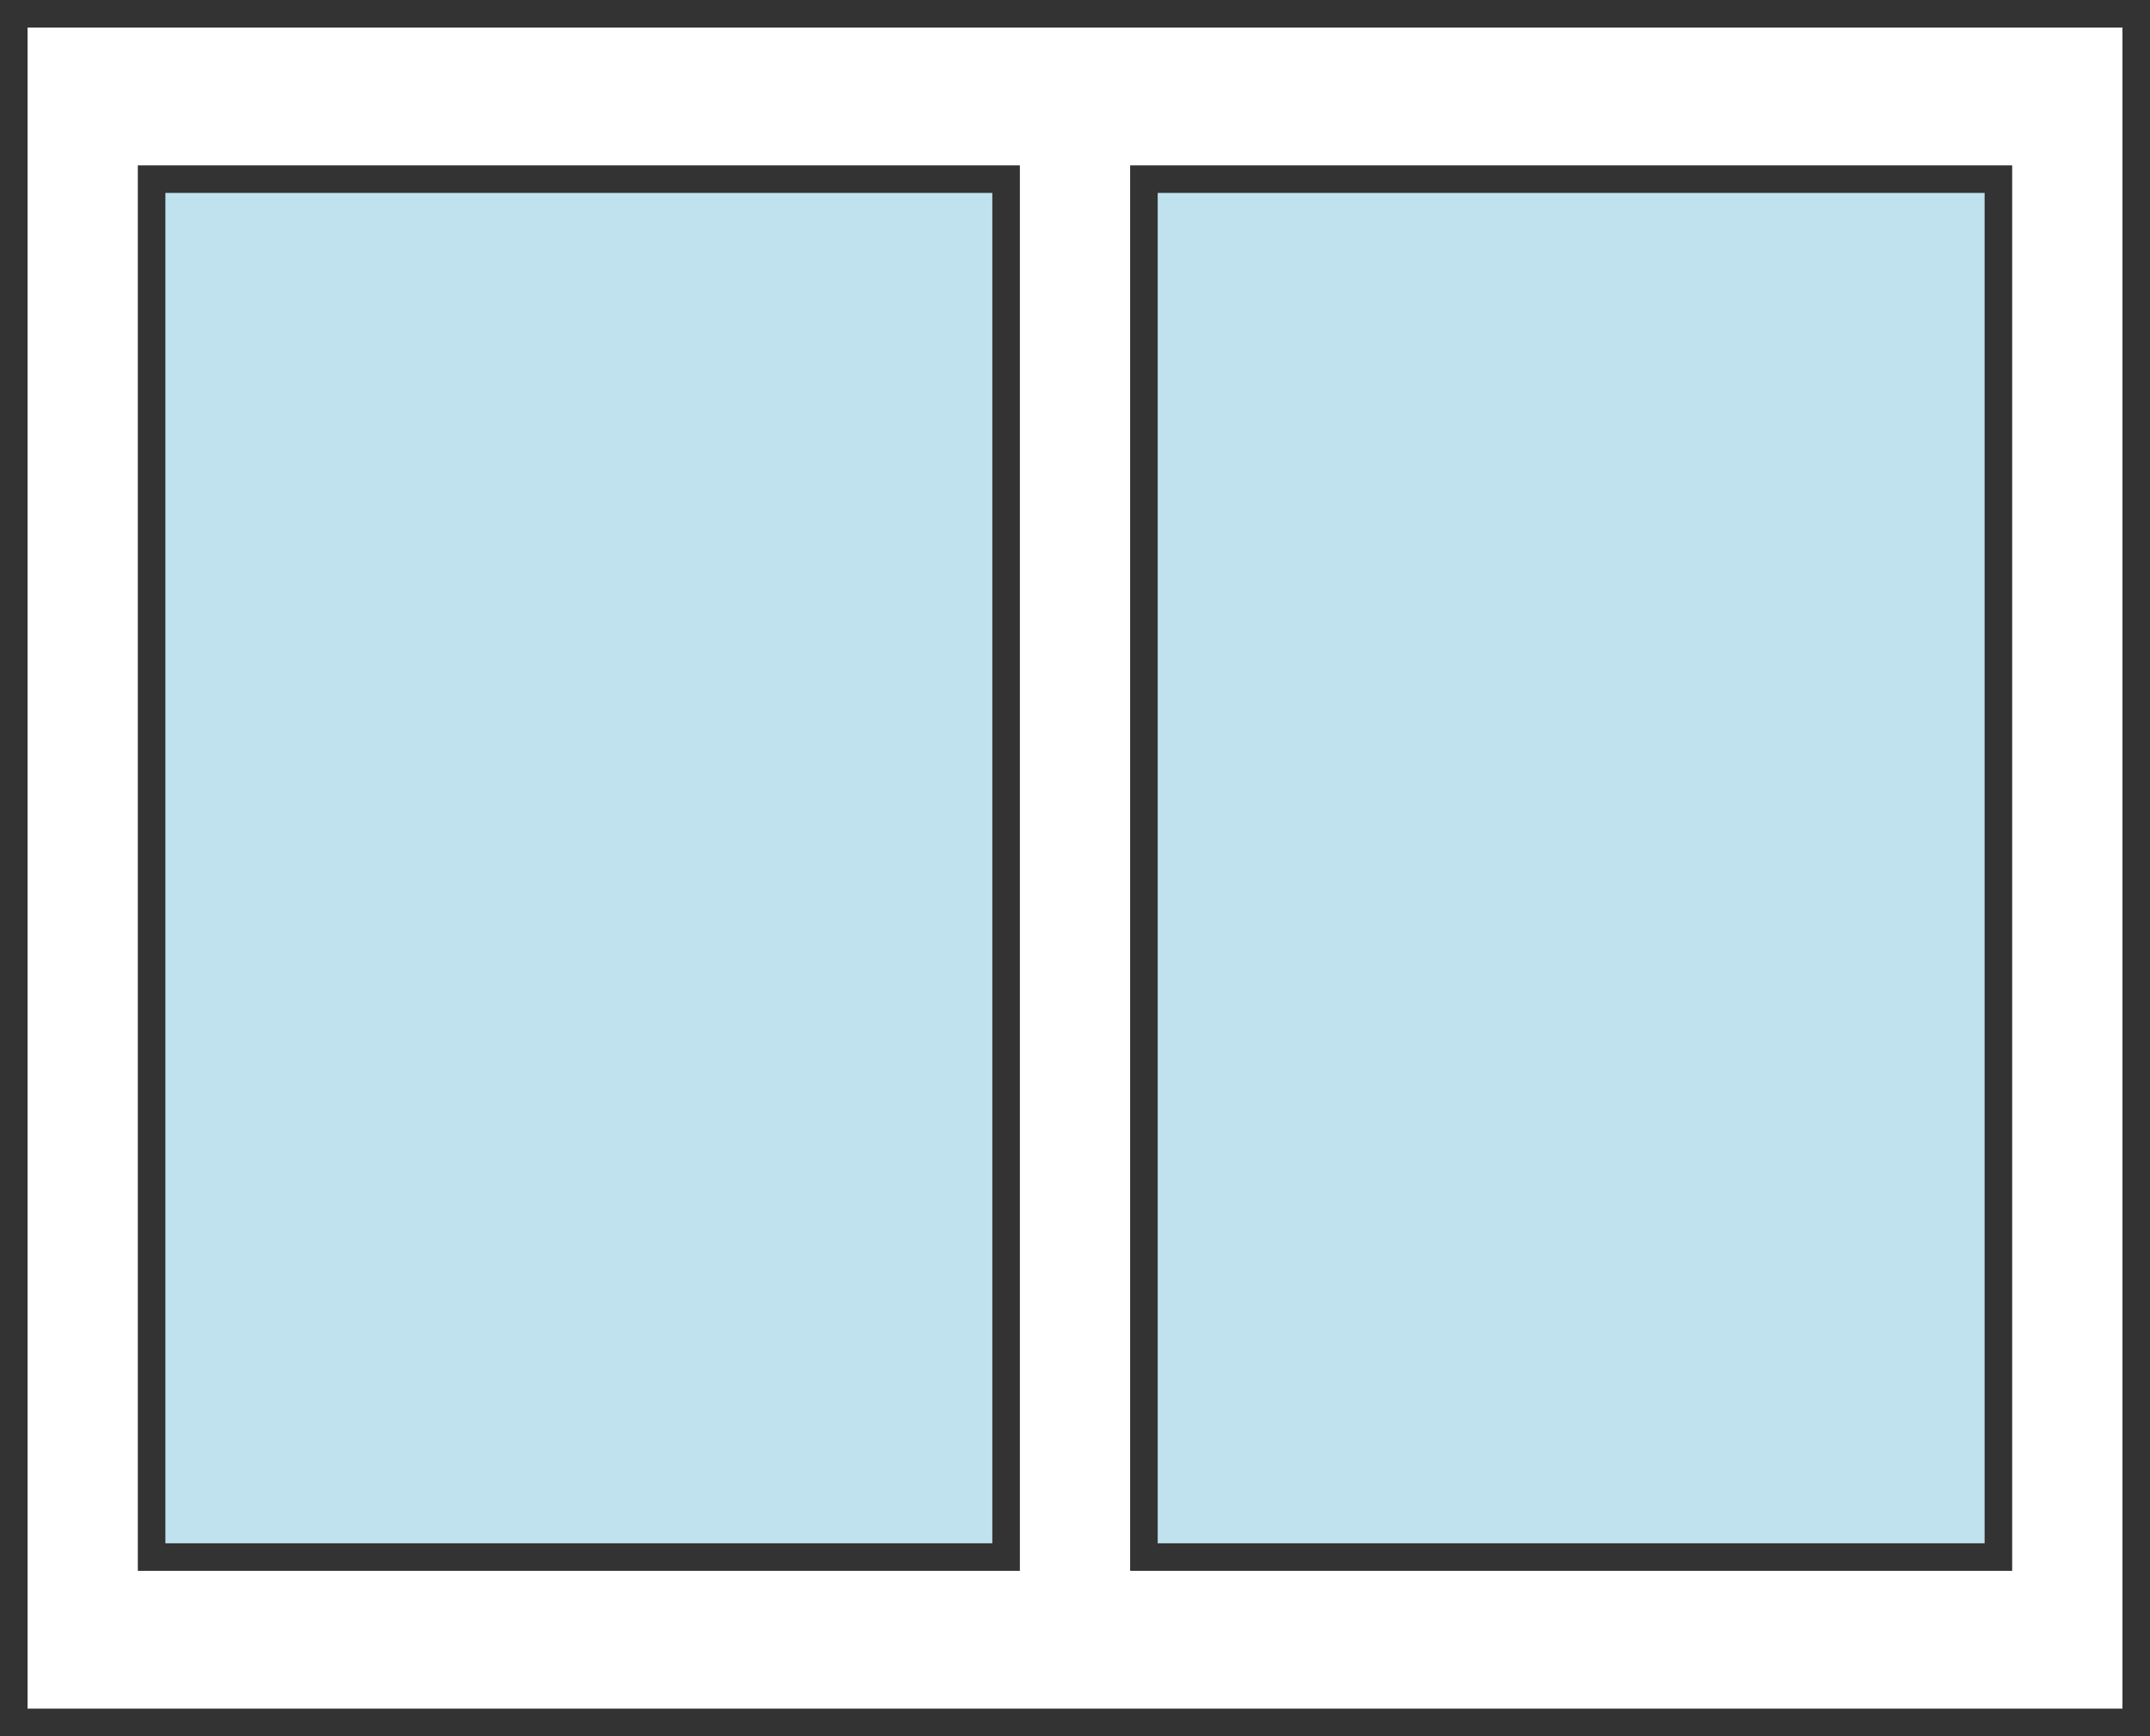 <svg width="78" height="63" viewBox="0 0 78 63" fill="none" xmlns="http://www.w3.org/2000/svg">
<rect x="0.5" y="0.5" width="77" height="62" stroke="#333333"/>
<rect x="5.5" y="6.5" width="31" height="50" fill="#018DBD" fill-opacity="0.25" stroke="#333333"/>
<rect x="41.5" y="6.5" width="31" height="50" fill="#018DBD" fill-opacity="0.25" stroke="#333333"/>
</svg>

